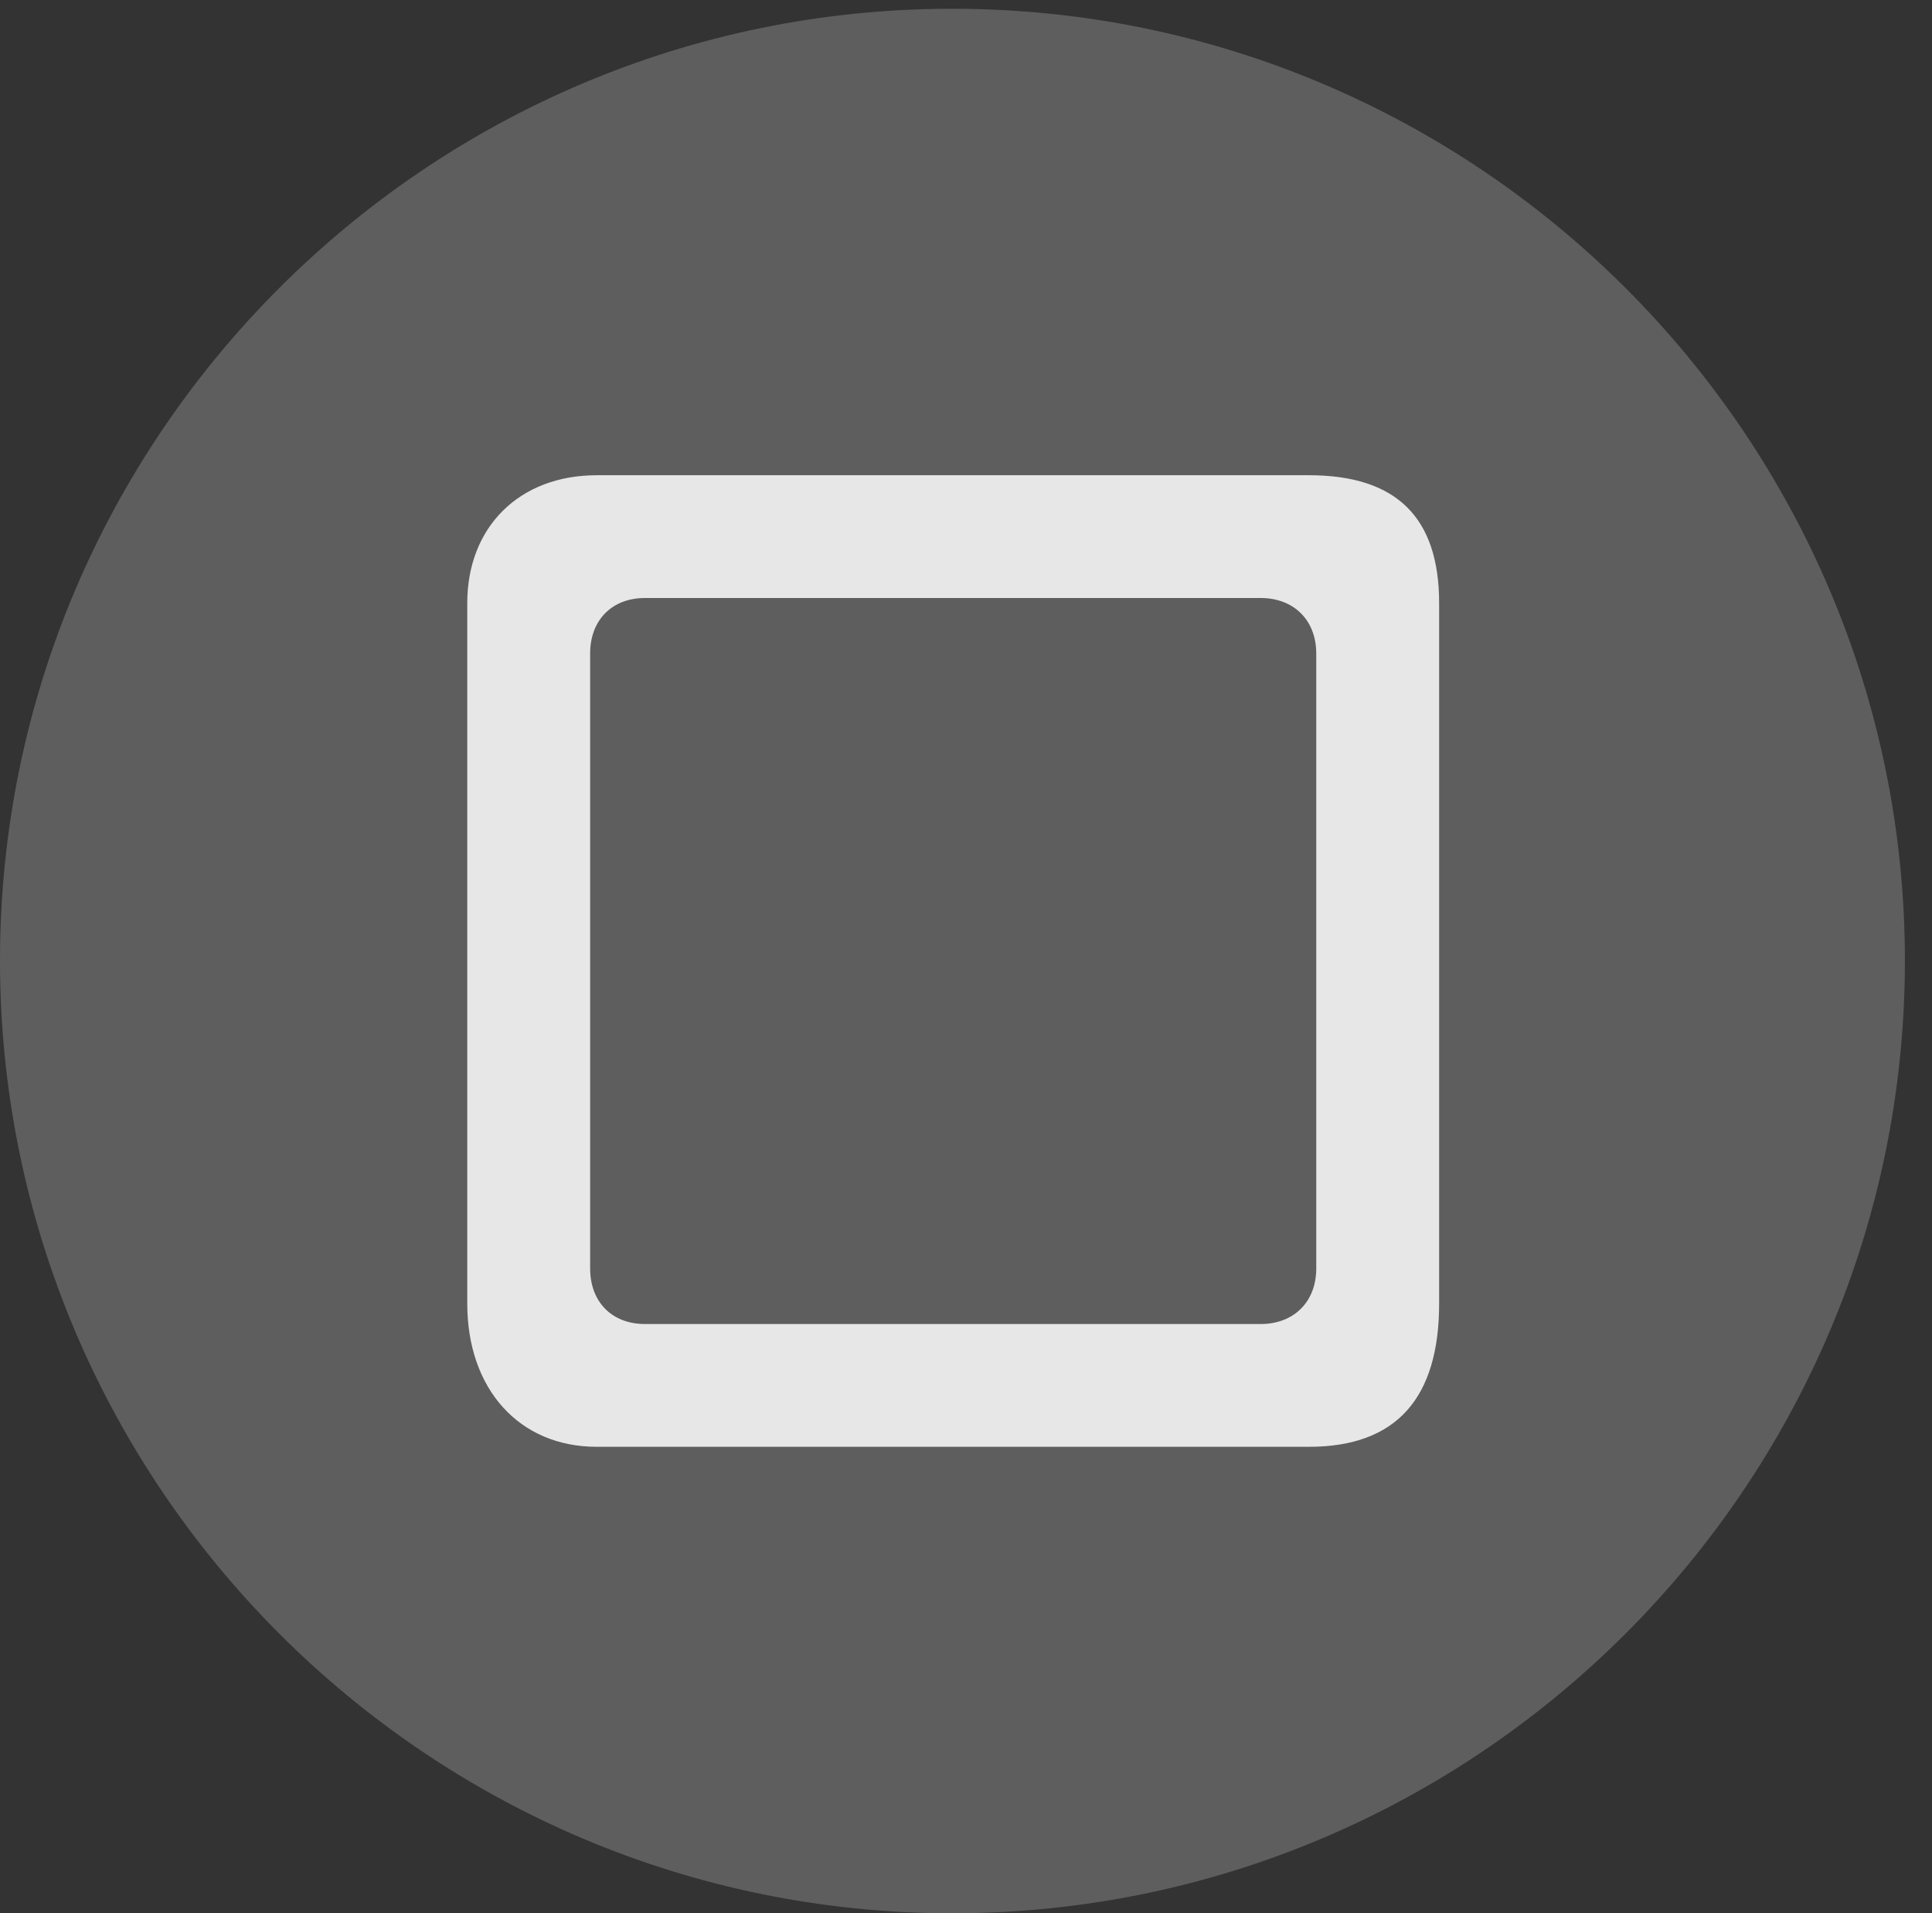 <?xml version="1.0" encoding="UTF-8"?>
<!--Generator: Apple Native CoreSVG 341-->
<!DOCTYPE svg
PUBLIC "-//W3C//DTD SVG 1.1//EN"
       "http://www.w3.org/Graphics/SVG/1.1/DTD/svg11.dtd">
<svg version="1.1" xmlns="http://www.w3.org/2000/svg" xmlns:xlink="http://www.w3.org/1999/xlink" viewBox="0 0 25.801 25.557">
 <rect x="0" y="0" width="25.801" height="25.557" fill="#333333" stroke="none"/>
 <g>
  <rect height="25.557" opacity="0" width="25.801" x="0" y="0"/>
  <path d="M12.715 25.557C19.727 25.557 25.439 19.844 25.439 12.832C25.439 5.82 19.727 0.117 12.715 0.117C5.713 0.117 0 5.82 0 12.832C0 19.844 5.713 25.557 12.715 25.557Z" fill="white" fill-opacity="0.212"/>
  <path d="M7.969 19.326C6.934 19.326 6.24 18.555 6.24 17.412L6.24 8.057C6.24 7.041 6.934 6.348 7.969 6.348L17.48 6.348C18.652 6.348 19.219 6.914 19.219 8.057L19.219 17.412C19.219 18.672 18.652 19.326 17.48 19.326ZM8.613 17.686L16.836 17.686C17.275 17.686 17.578 17.393 17.578 16.943L17.578 8.73C17.578 8.281 17.275 7.988 16.836 7.988L8.613 7.988C8.174 7.988 7.881 8.281 7.881 8.73L7.881 16.943C7.881 17.393 8.174 17.686 8.613 17.686Z" fill="white" fill-opacity="0.85"/>
 </g>
</svg>
